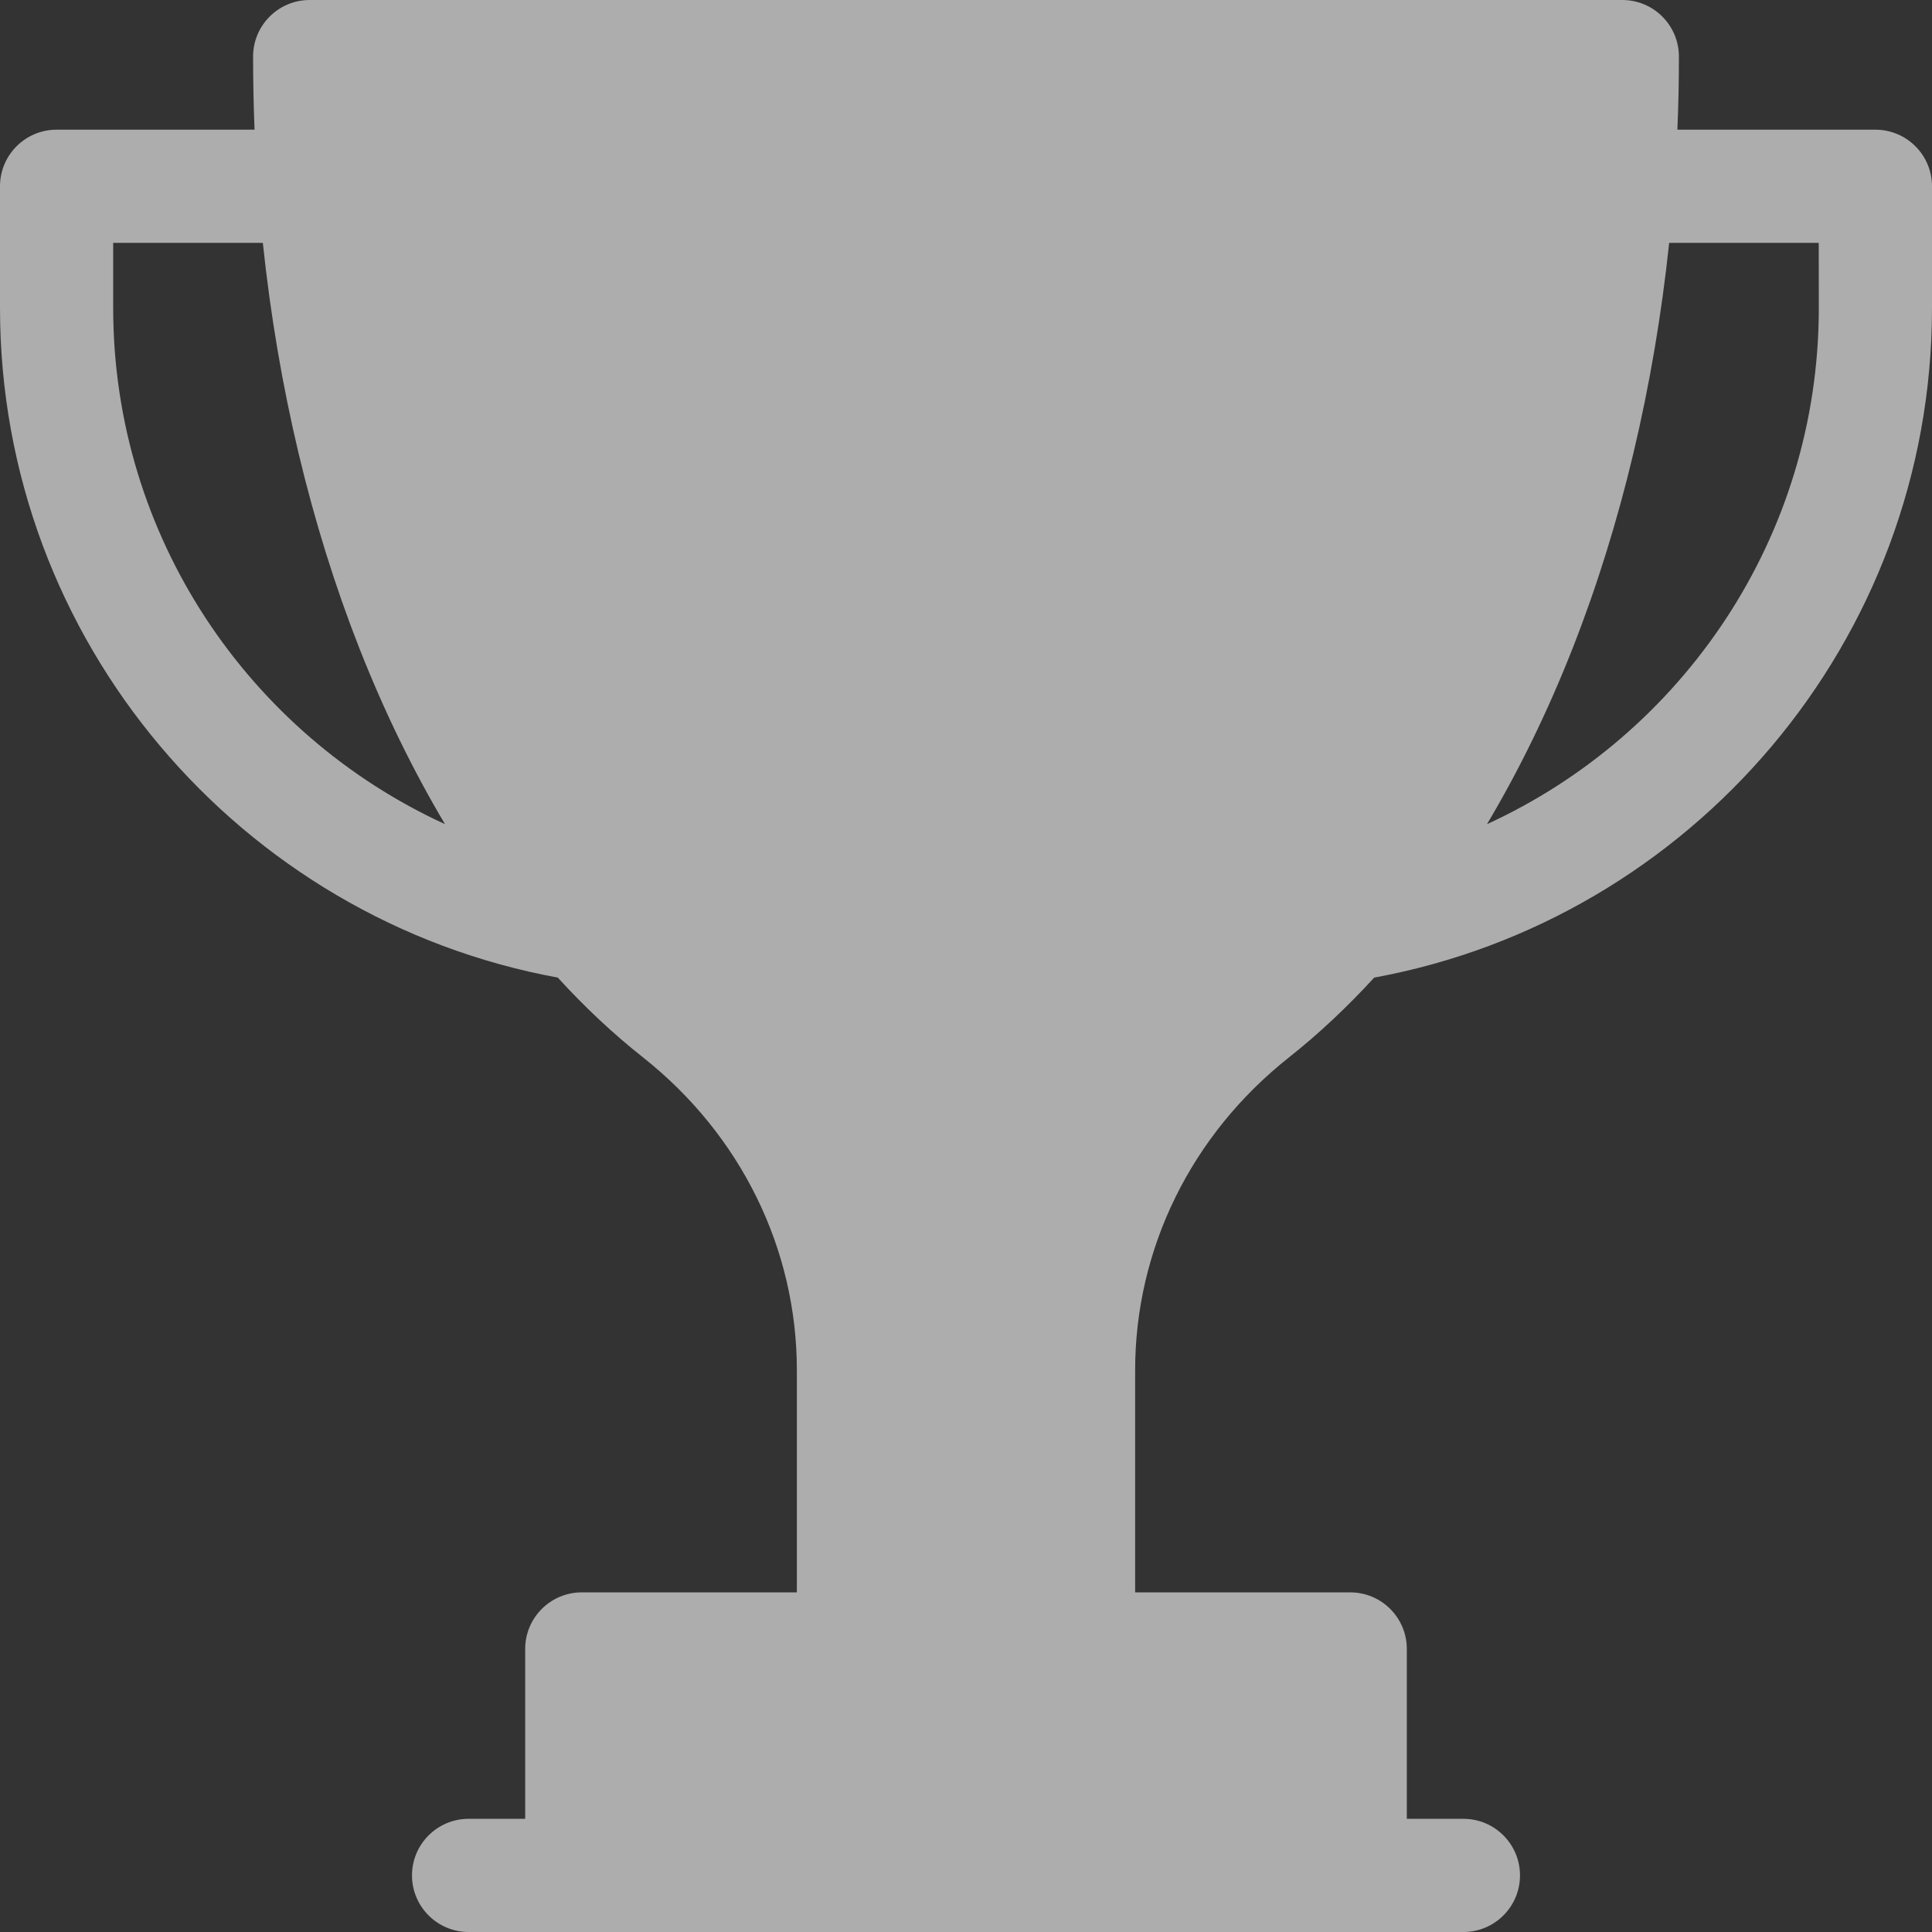 <svg xmlns="http://www.w3.org/2000/svg" width="24" height="24" viewBox="0 0 24 24" fill="none">
  <rect x="0" y="0" width="24" height="24" fill="#333333" stroke="none"/>
  <g clip-path="url(#clip0_1103_16929)">
    <path d="M23.297 1.611H20.837C20.85 1.309 20.856 1.007 20.856 0.703C20.856 0.315 20.541 0 20.153 0H3.847C3.458 0 3.144 0.315 3.144 0.703C3.144 1.007 3.15 1.309 3.162 1.611H0.703C0.315 1.611 0 1.926 0 2.314V3.825C0 7.967 2.993 11.422 6.929 12.144C7.266 12.513 7.62 12.845 7.99 13.137C9.203 14.098 9.899 15.514 9.899 17.023V19.781H7.227C6.839 19.781 6.524 20.096 6.524 20.484V22.594H5.821C5.433 22.594 5.118 22.909 5.118 23.297C5.118 23.685 5.433 24 5.821 24H18.179C18.567 24 18.882 23.685 18.882 23.297C18.882 22.909 18.567 22.594 18.179 22.594H17.476V20.484C17.476 20.096 17.161 19.781 16.773 19.781H14.101V17.023C14.101 15.514 14.797 14.098 16.01 13.137C16.379 12.845 16.734 12.512 17.071 12.144C21.007 11.422 24 7.967 24 3.825V2.314C24 1.926 23.685 1.611 23.297 1.611ZM1.406 3.825V3.017H3.265C3.453 4.802 3.859 6.513 4.465 8.055C4.774 8.84 5.131 9.571 5.528 10.238C3.098 9.124 1.406 6.668 1.406 3.825ZM22.594 3.825C22.594 6.669 20.902 9.124 18.472 10.238C18.869 9.571 19.226 8.84 19.535 8.055C20.141 6.513 20.546 4.802 20.735 3.017H22.593L22.594 3.825Z" fill="white" fill-opacity="0.6"/>
  </g>
  <defs>
    <clipPath id="clip0_1103_16929">
      <rect width="24" height="24" fill="white"/>
    </clipPath>
  </defs>
</svg>